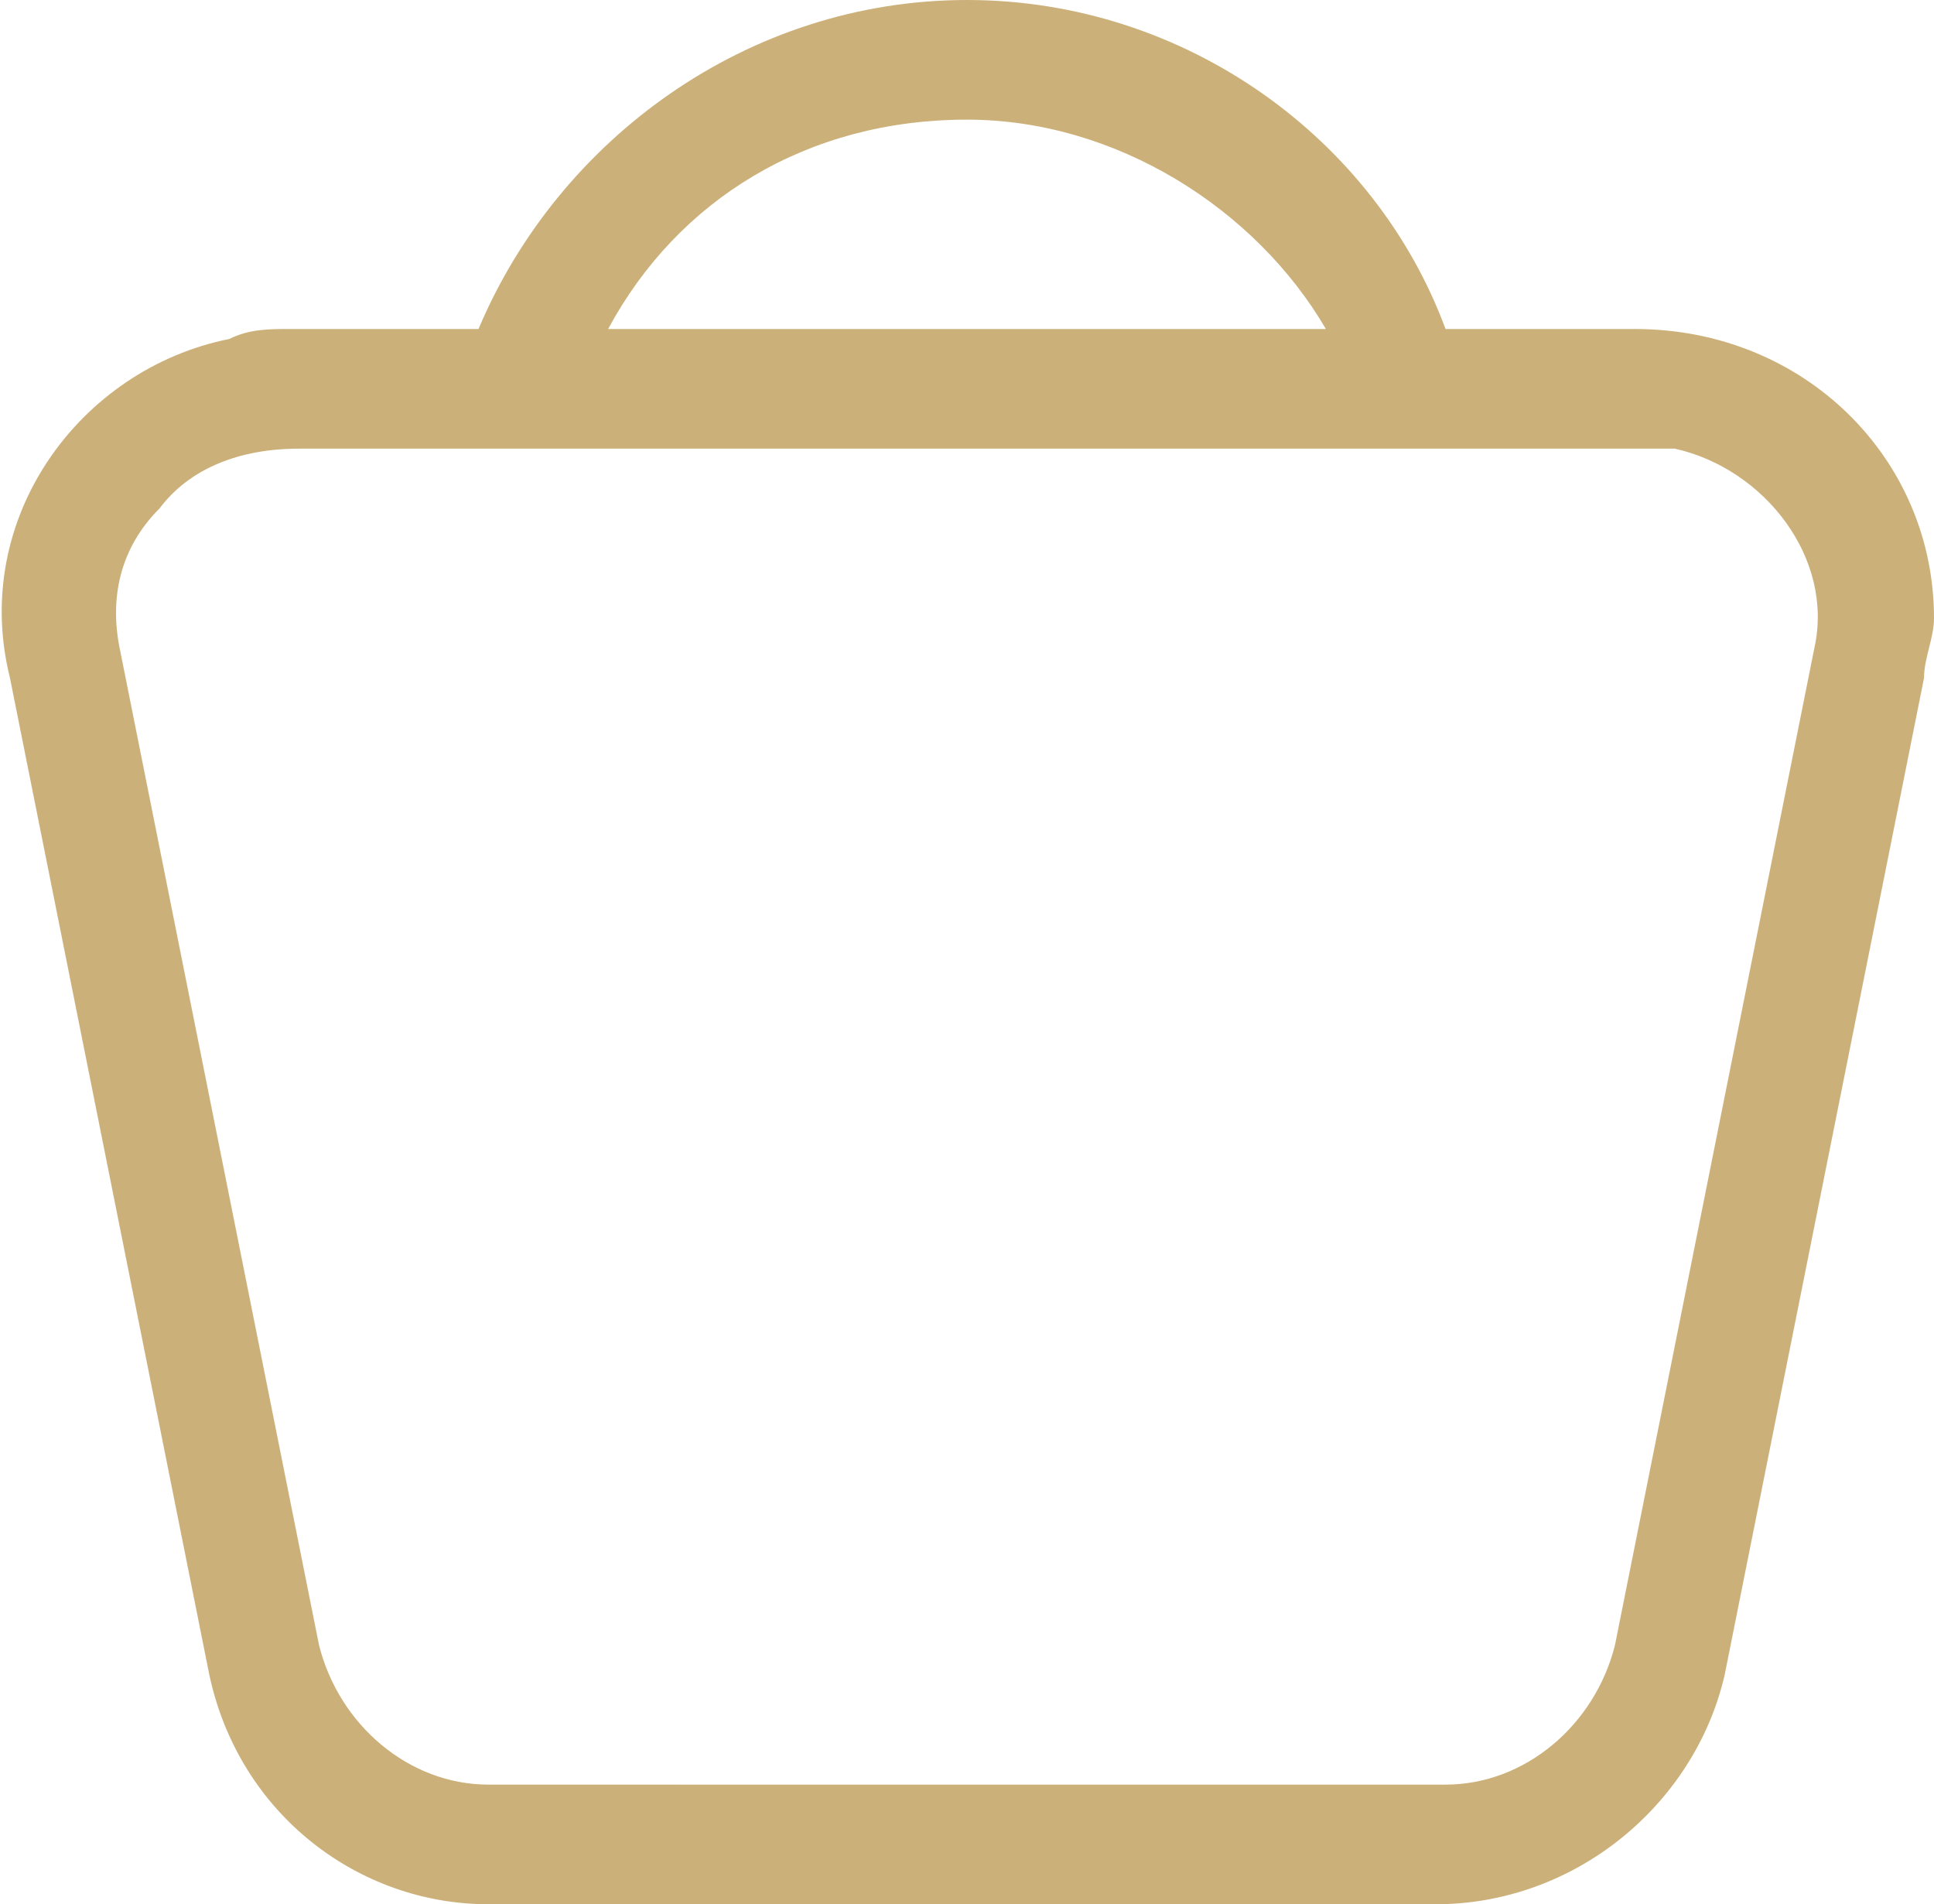 <?xml version="1.0" encoding="utf-8"?>
<!-- Generator: Adobe Illustrator 22.1.0, SVG Export Plug-In . SVG Version: 6.00 Build 0)  -->
<svg version="1.1" id="Calque_1" xmlns="http://www.w3.org/2000/svg" xmlns:xlink="http://www.w3.org/1999/xlink" x="0px" y="0px"
	 viewBox="0 0 19.4 19.1" style="enable-background:new 0 0 19.4 19.1;" xml:space="preserve">
<style type="text/css">
	.st0{fill:#ccb079;}
</style>
<path class="st0" d="M16.4,3.3h-1.9C13.8,1.4,11.9,0,9.7,0S5.6,1.4,4.8,3.3H2.9c-0.2,0-0.4,0-0.6,0.1C0.8,3.7-0.3,5.2,0.1,6.8l2,10
	c0.3,1.4,1.5,2.3,2.8,2.3h9.5c1.4,0,2.6-1,2.9-2.3l2-10c0-0.2,0.1-0.4,0.1-0.6C19.4,4.6,18.1,3.3,16.4,3.3z M9.7,1.2L9.7,1.2
	c1.5,0,2.9,0.9,3.6,2.1H6.1C6.8,2,8.1,1.2,9.7,1.2z M18.2,6.5l-2,10c-0.2,0.8-0.9,1.4-1.7,1.4H4.9c-0.8,0-1.5-0.6-1.7-1.4l-2-10
	c-0.1-0.5,0-1,0.4-1.4C1.9,4.7,2.4,4.5,3,4.5h13.5c0.1,0,0.2,0,0.3,0C17.7,4.7,18.4,5.6,18.2,6.5z"/>
</svg>
